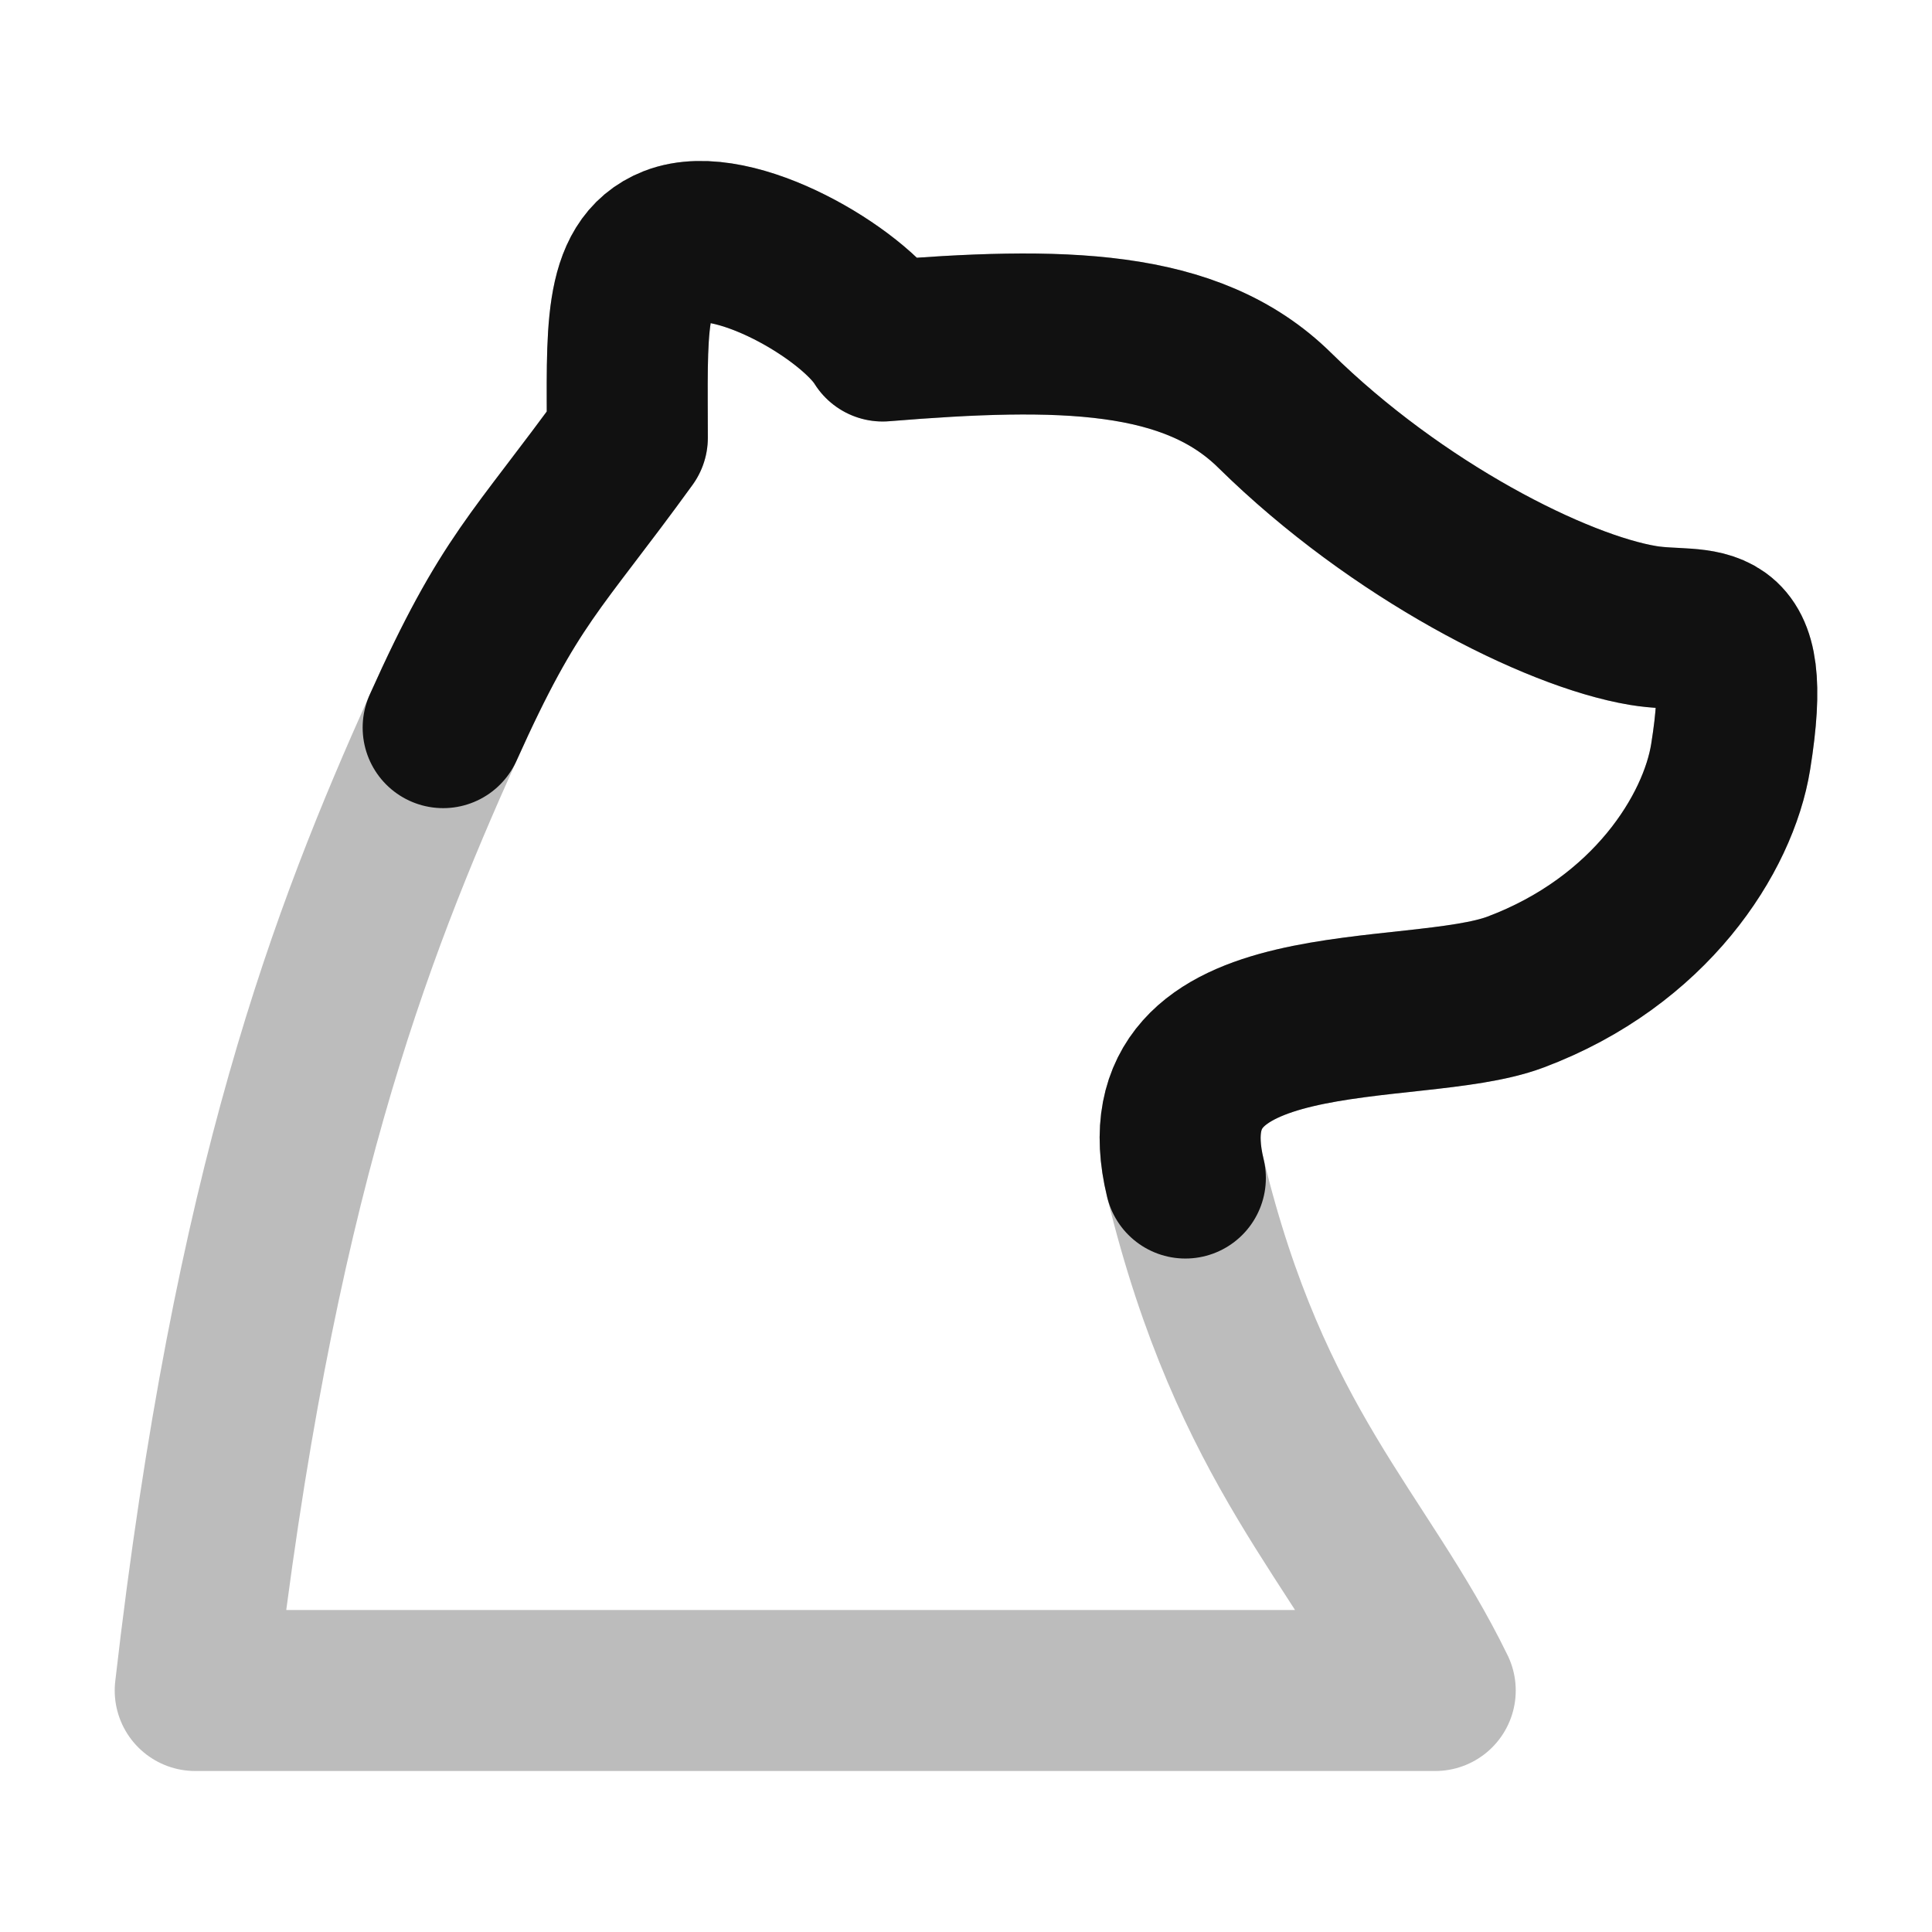 <svg width="24" height="24" viewBox="0 0 24 24" fill="none" xmlns="http://www.w3.org/2000/svg">
<path opacity="0.28" d="M10.965 4.236C10.602 3.647 9.107 2.764 8.36 3.058C7.731 3.306 7.793 4.146 7.793 5.437C6.661 7 6.339 7.181 5.505 9.039C4.357 11.599 3.149 14.702 2.425 21H10.127H17.829C16.9 19.097 15.541 17.987 14.725 14.634C14.149 12.264 17.557 12.8 18.826 12.324C20.502 11.695 21.346 10.353 21.499 9.401C21.801 7.521 21.159 7.895 20.411 7.77C19.324 7.589 17.353 6.592 15.835 5.097C14.799 4.076 13.185 4.055 10.965 4.236Z" stroke="#111111" stroke-width="2" stroke-linejoin="round"/>
<path d="M5.505 9.039C6.339 7.181 6.661 7 7.793 5.437C7.793 4.146 7.731 3.306 8.36 3.058C9.107 2.764 10.602 3.647 10.965 4.236C13.185 4.055 14.799 4.076 15.835 5.097C17.353 6.592 19.324 7.589 20.411 7.77C21.159 7.895 21.801 7.521 21.499 9.401C21.346 10.353 20.502 11.695 18.826 12.324C17.557 12.8 14.149 12.264 14.725 14.634" stroke="#111111" stroke-width="2" stroke-linecap="round" stroke-linejoin="round"/>
</svg>
